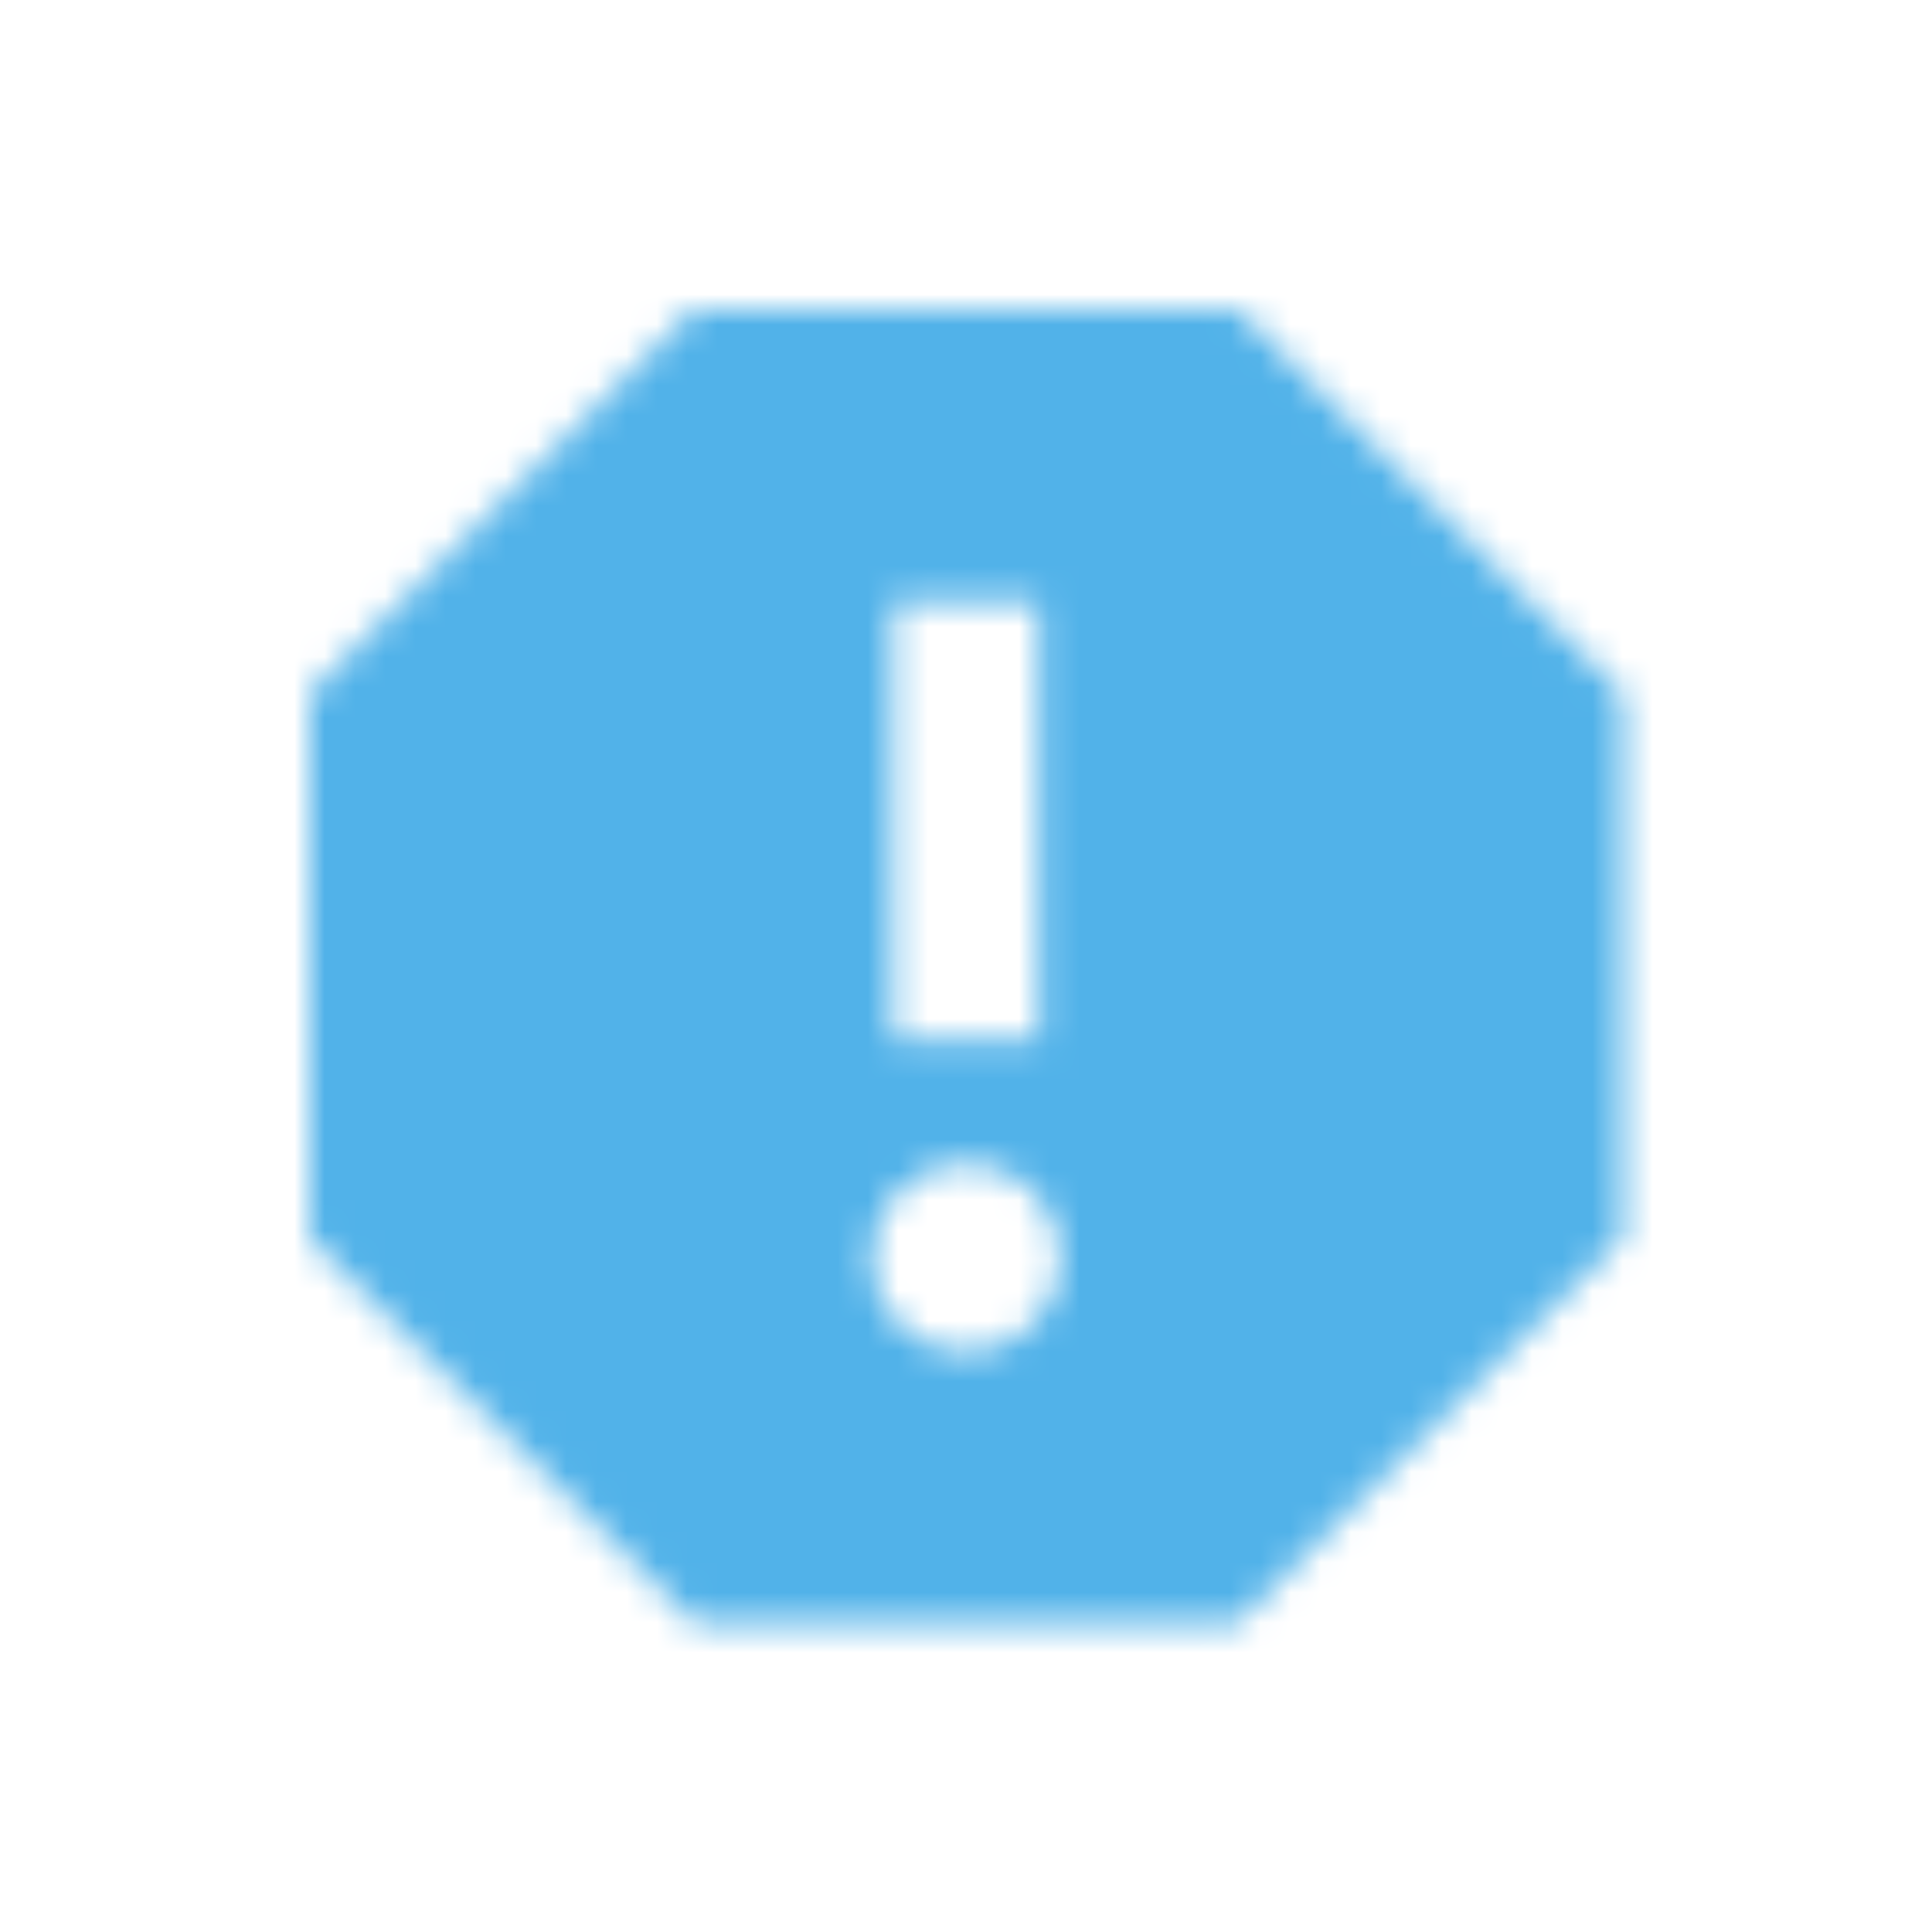 <?xml version="1.0" encoding="UTF-8"?>
<svg width="64px" height="64px" viewBox="0 0 64 64" version="1.1" xmlns="http://www.w3.org/2000/svg" xmlns:xlink="http://www.w3.org/1999/xlink">
    <!-- Generator: Sketch 55.2 (78181) - https://sketchapp.com -->
    <title>errors-atom-white</title>
    <desc>Created with Sketch.</desc>
    <defs>
        <path d="M30.764,0 L12.736,0 L0,12.736 L0,30.764 L12.736,43.5 L30.764,43.5 L43.5,30.764 L43.5,12.736 L30.764,0 Z M21.75,34.558 C20.01,34.558 18.608,33.157 18.608,31.417 C18.608,29.677 20.01,28.275 21.75,28.275 C23.49,28.275 24.892,29.677 24.892,31.417 C24.892,33.157 23.49,34.558 21.75,34.558 Z M24.167,24.167 L19.333,24.167 L19.333,9.667 L24.167,9.667 L24.167,24.167 Z" id="path-1"></path>
    </defs>
    <g id="Page-1" stroke="none" stroke-width="1" fill="none" fill-rule="evenodd">
        <g id="errors-atom-white">
            <g id="Group">
                <g id="ic/report" transform="translate(3, 3)">
                    <g id="ic_report_24px" transform="translate(7.25, 7.25)">
                        <mask id="mask-2" fill="white">
                            <use xlink:href="#path-1"></use>
                        </mask>
                        <g id="Shape" fill-rule="nonzero"></g>
                        <g id="c/blue" mask="url(#mask-2)" fill="#51B2E9">
                            <g transform="translate(-7.25, -7.25)" id="Shape">
                                <rect x="0" y="0" width="58" height="58"></rect>
                            </g>
                        </g>
                    </g>
                </g>
            </g>
        </g>
    </g>
</svg>